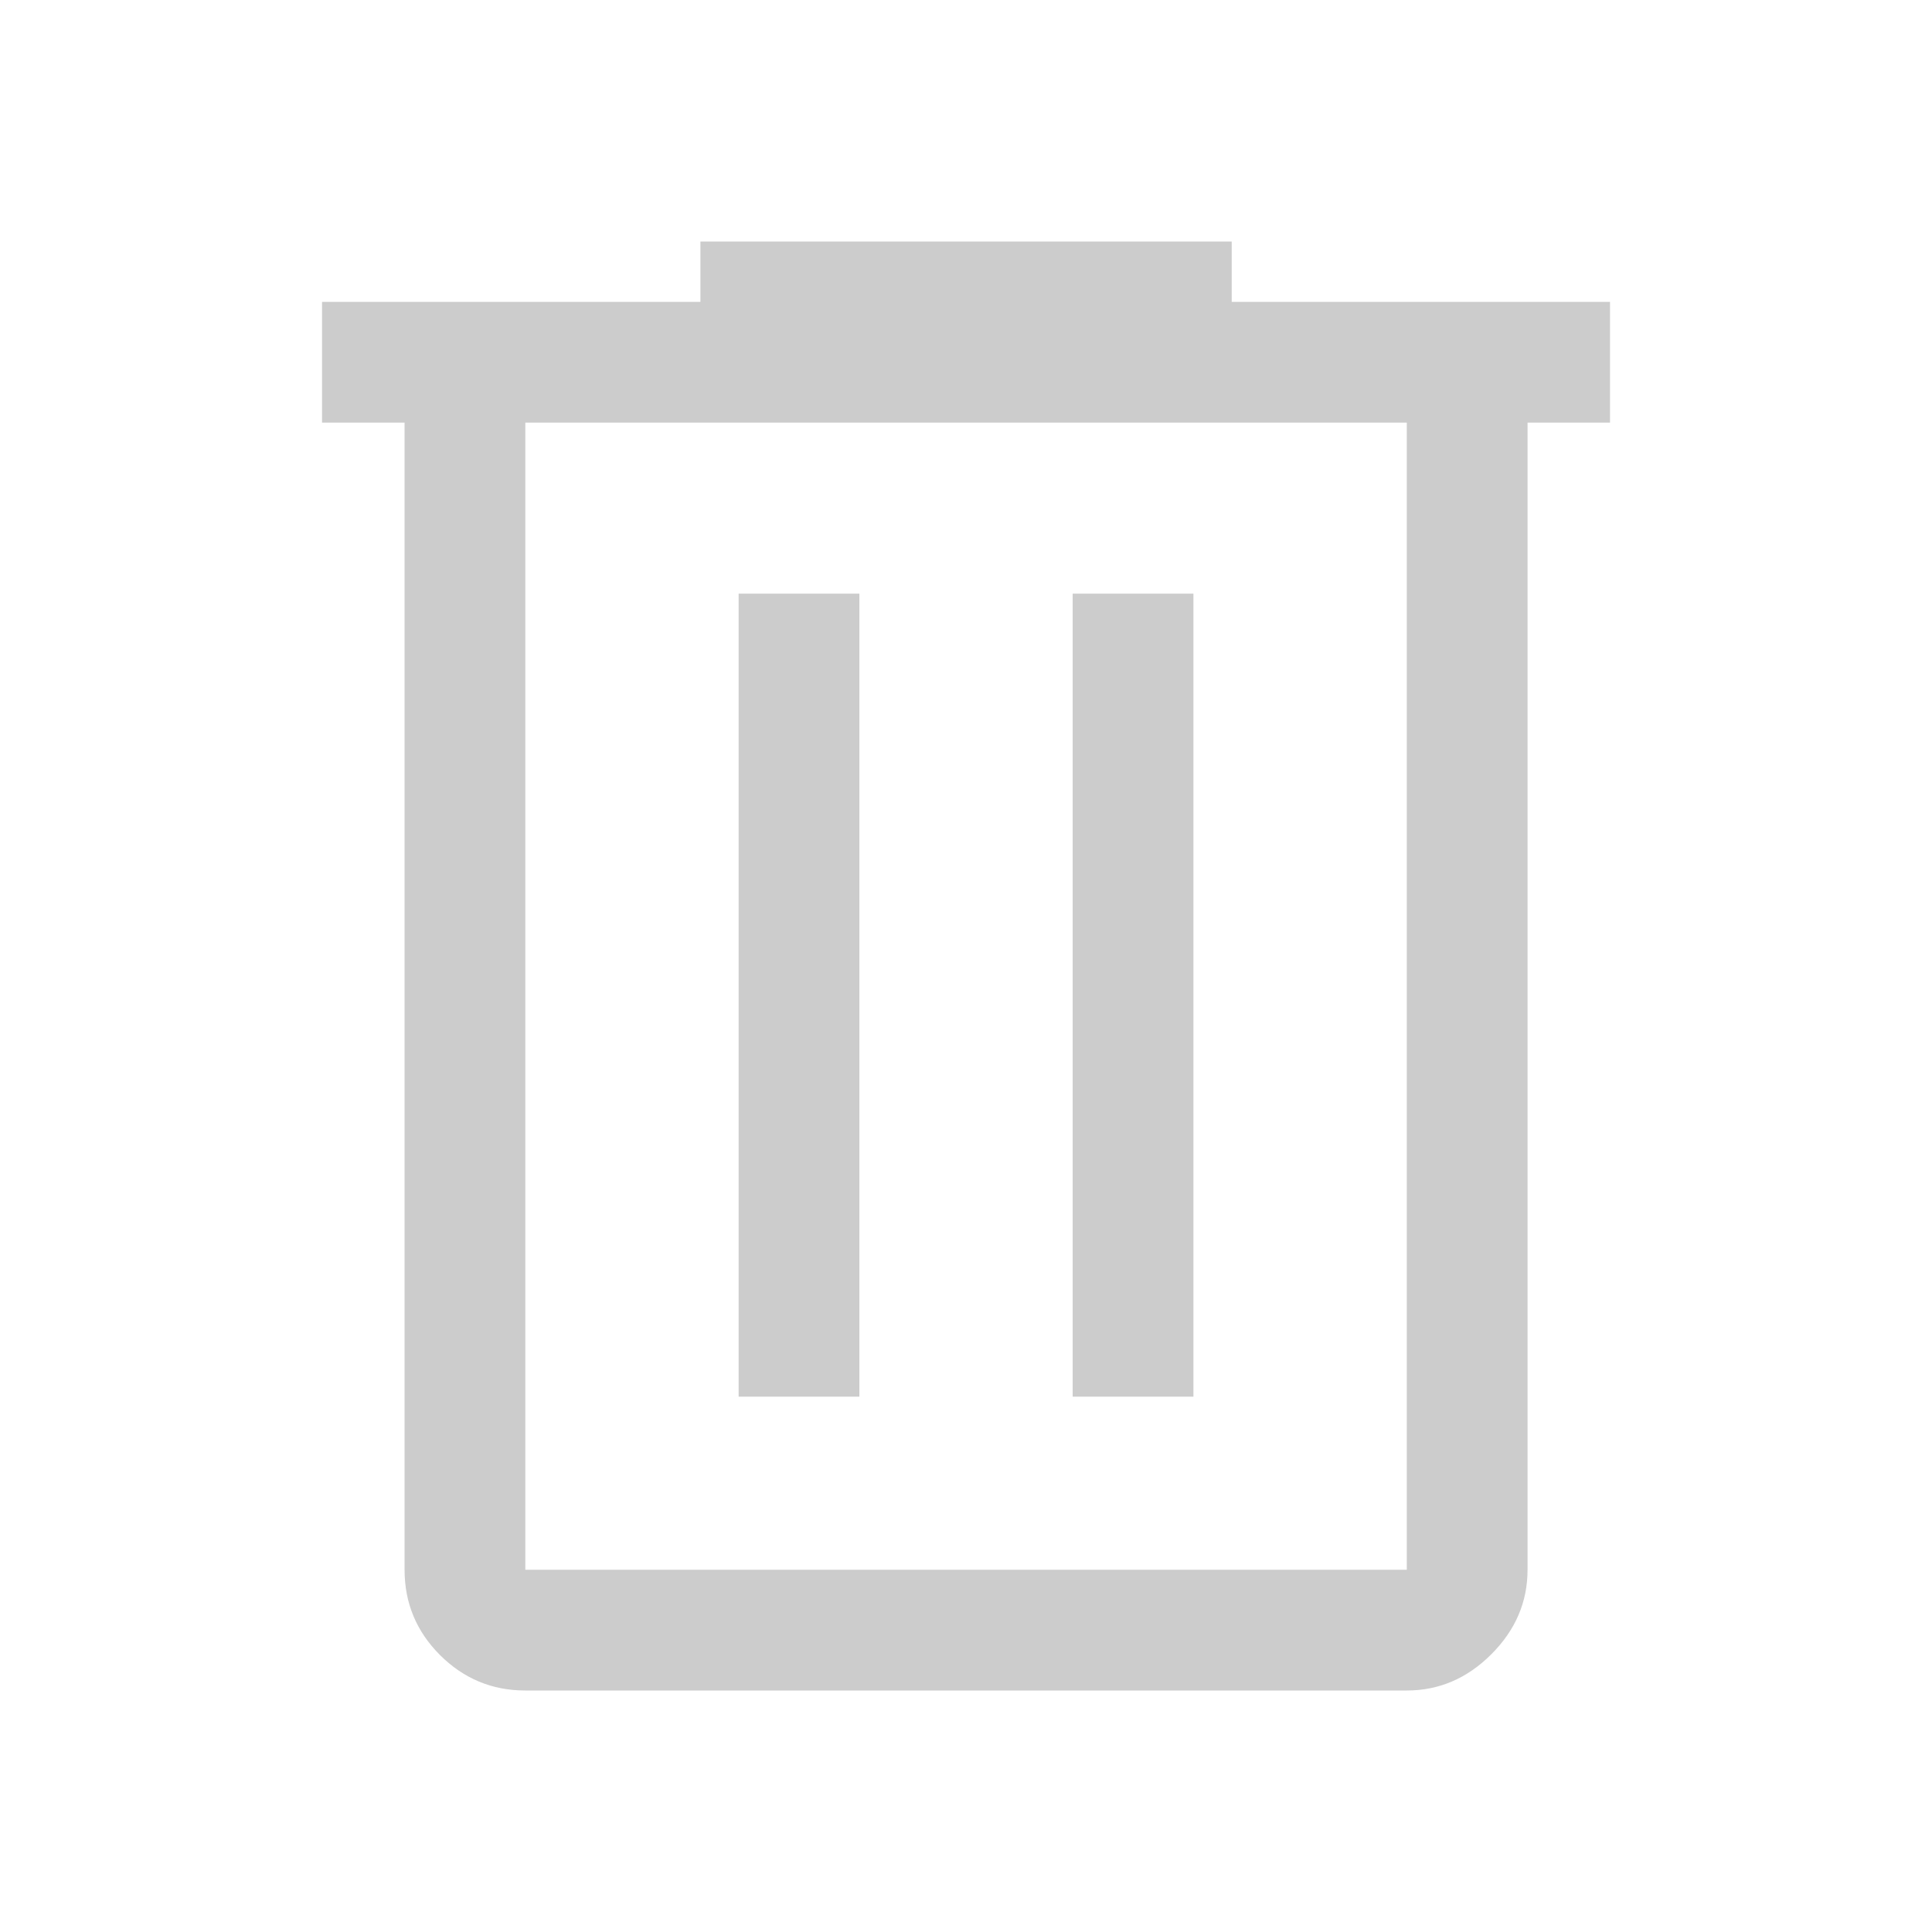 <svg width="32" height="32" viewBox="0 0 32 32" fill="none" xmlns="http://www.w3.org/2000/svg">
<path d="M8.701 28C8.151 28 7.68 27.804 7.288 27.413C6.896 27.021 6.701 26.55 6.701 26V7H5.334V5H11.601V4H20.401V5H26.667V7H25.301V26C25.301 26.533 25.101 27 24.701 27.4C24.301 27.8 23.834 28 23.301 28H8.701ZM23.301 7H8.701V26H23.301V7ZM12.234 23.133H14.234V9.833H12.234V23.133ZM17.767 23.133H19.767V9.833H17.767V23.133Z" fill="#CCCCCC"/>
</svg>
